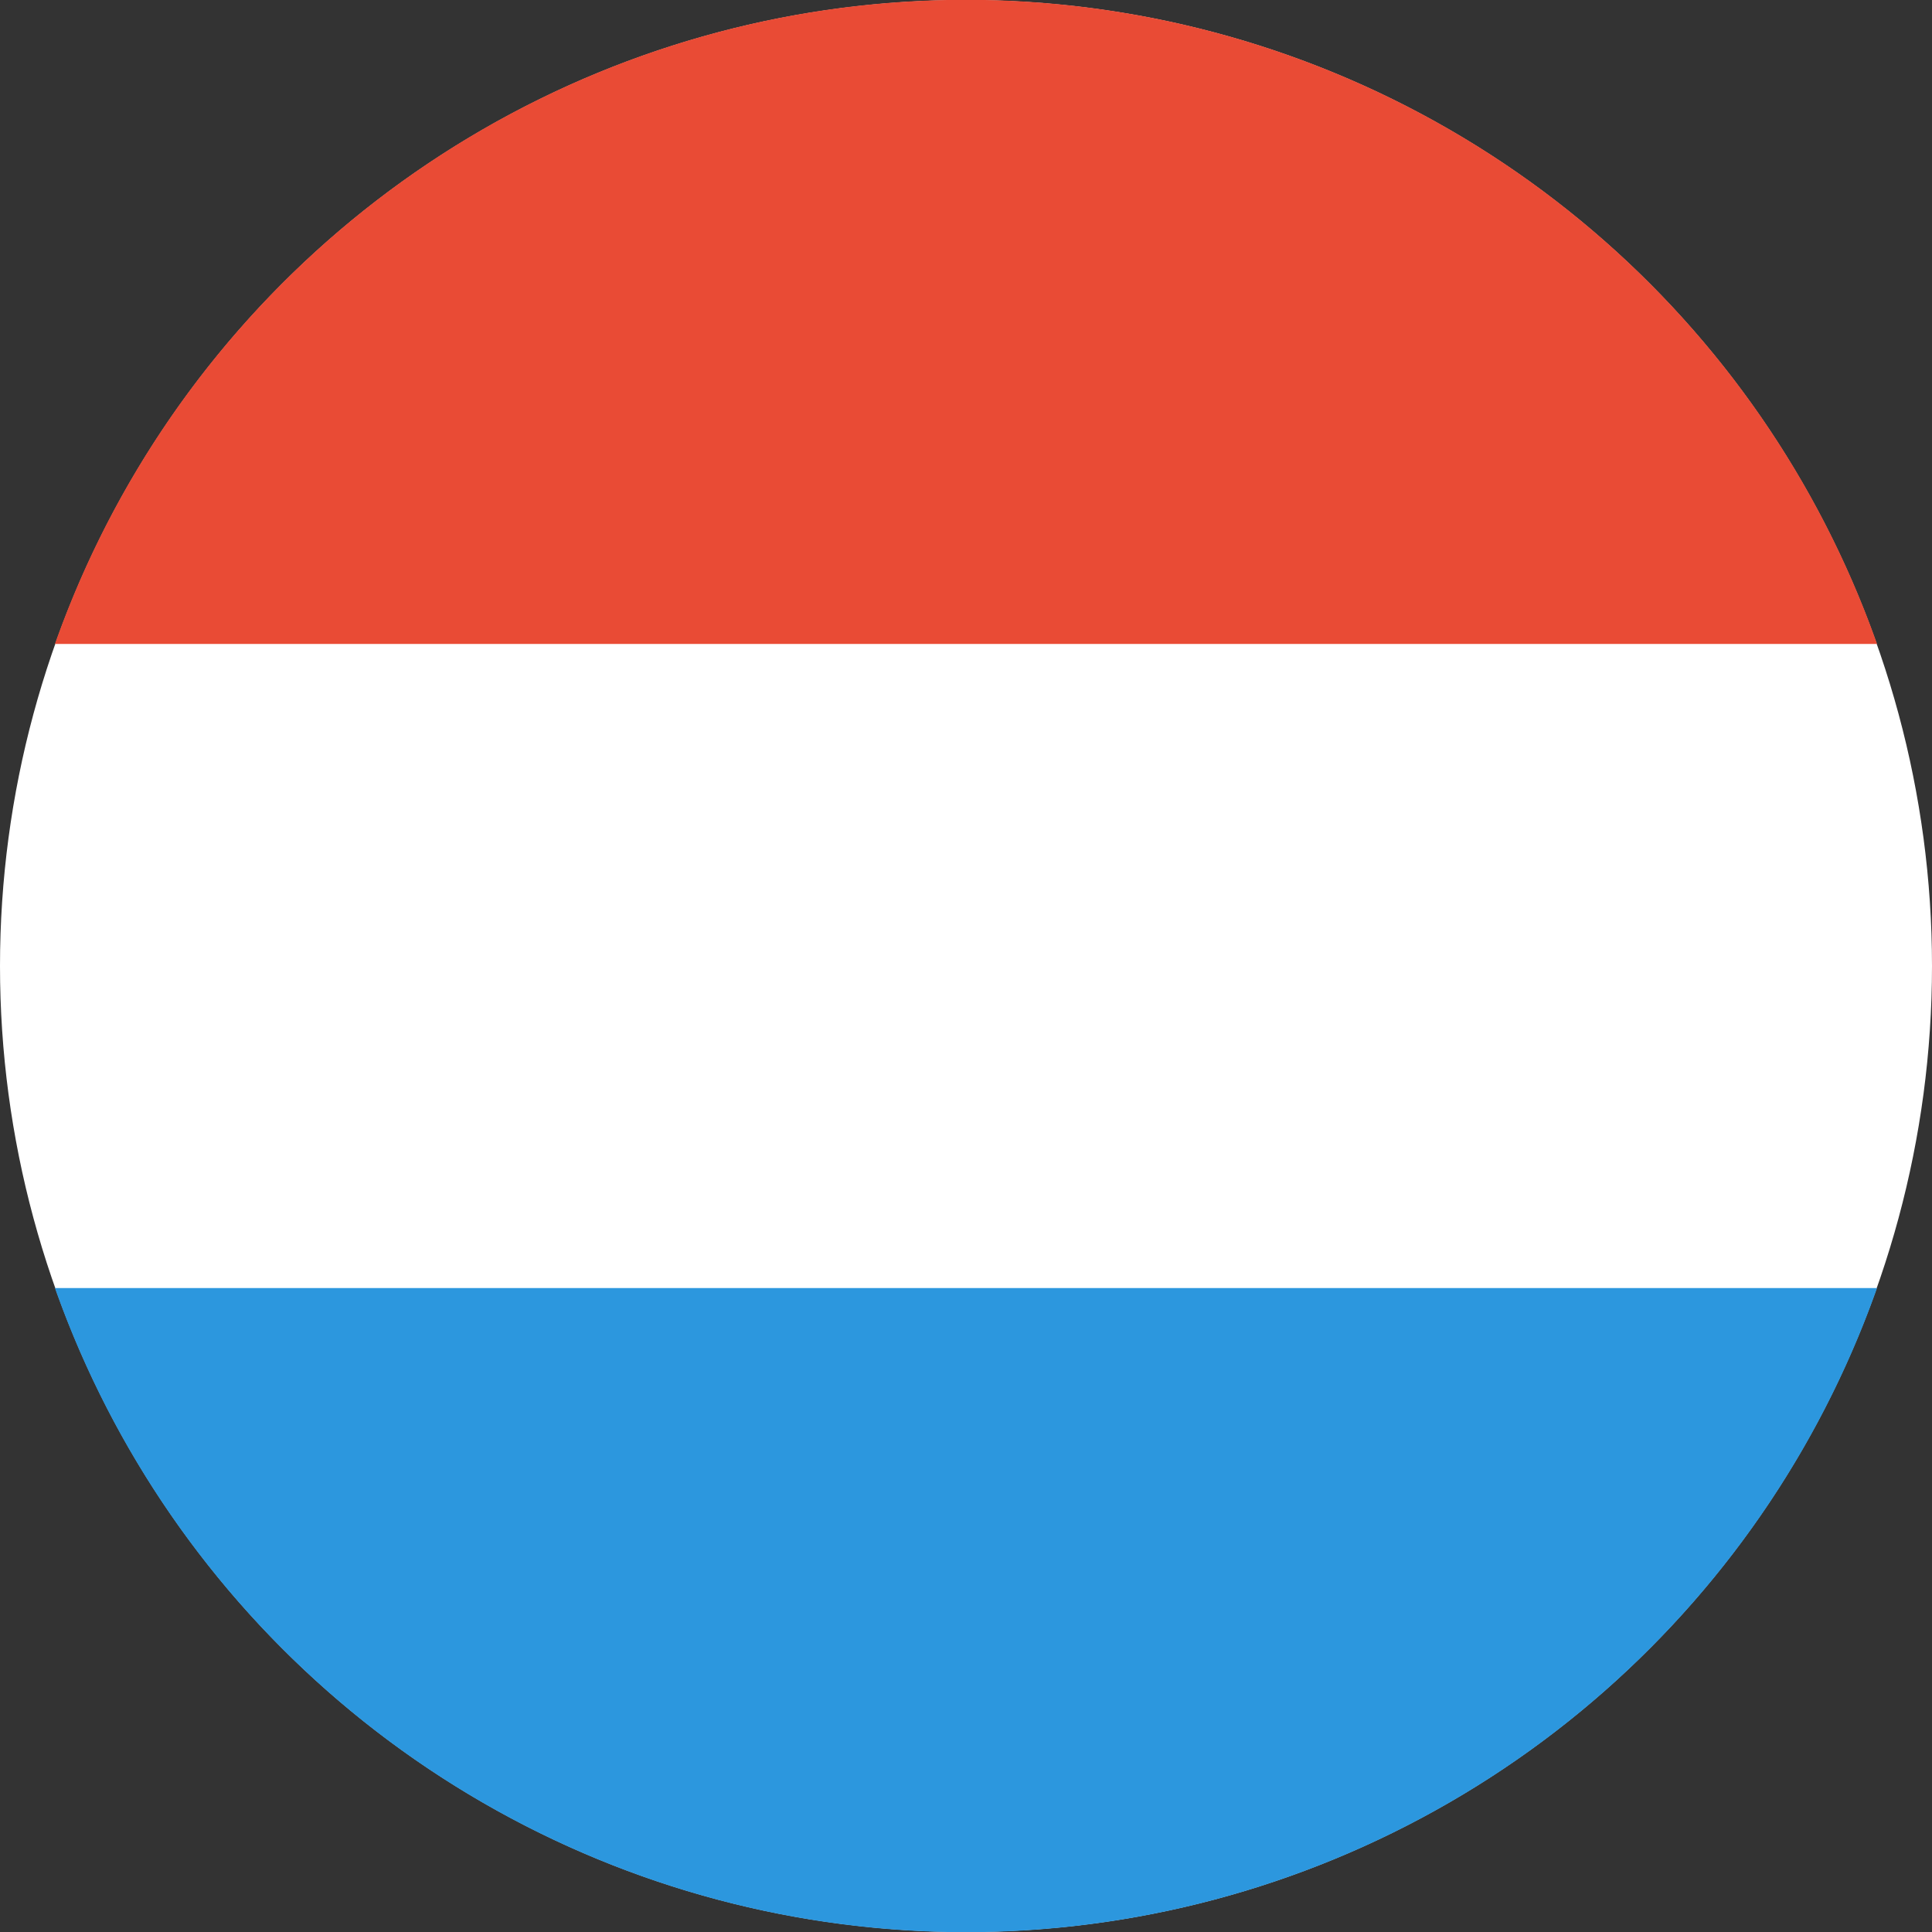 <svg xmlns="http://www.w3.org/2000/svg" width="16" height="16" viewBox="0 0 16 16">
    <rect x="0" y="0" width="16" height="16" fill="#333333" stroke="none"/>
    <g fill="none" fill-rule="evenodd">
        <circle cx="8" cy="8" r="8" fill="#FFF"/>
        <path fill="#2C97DE" d="M15.545 10.667a8.003 8.003 0 0 1-15.09 0h15.09z"/>
        <path fill="#E94B35" d="M15.545 5.333a8.003 8.003 0 0 0-15.09 0h15.09z"/>
    </g>
</svg>
